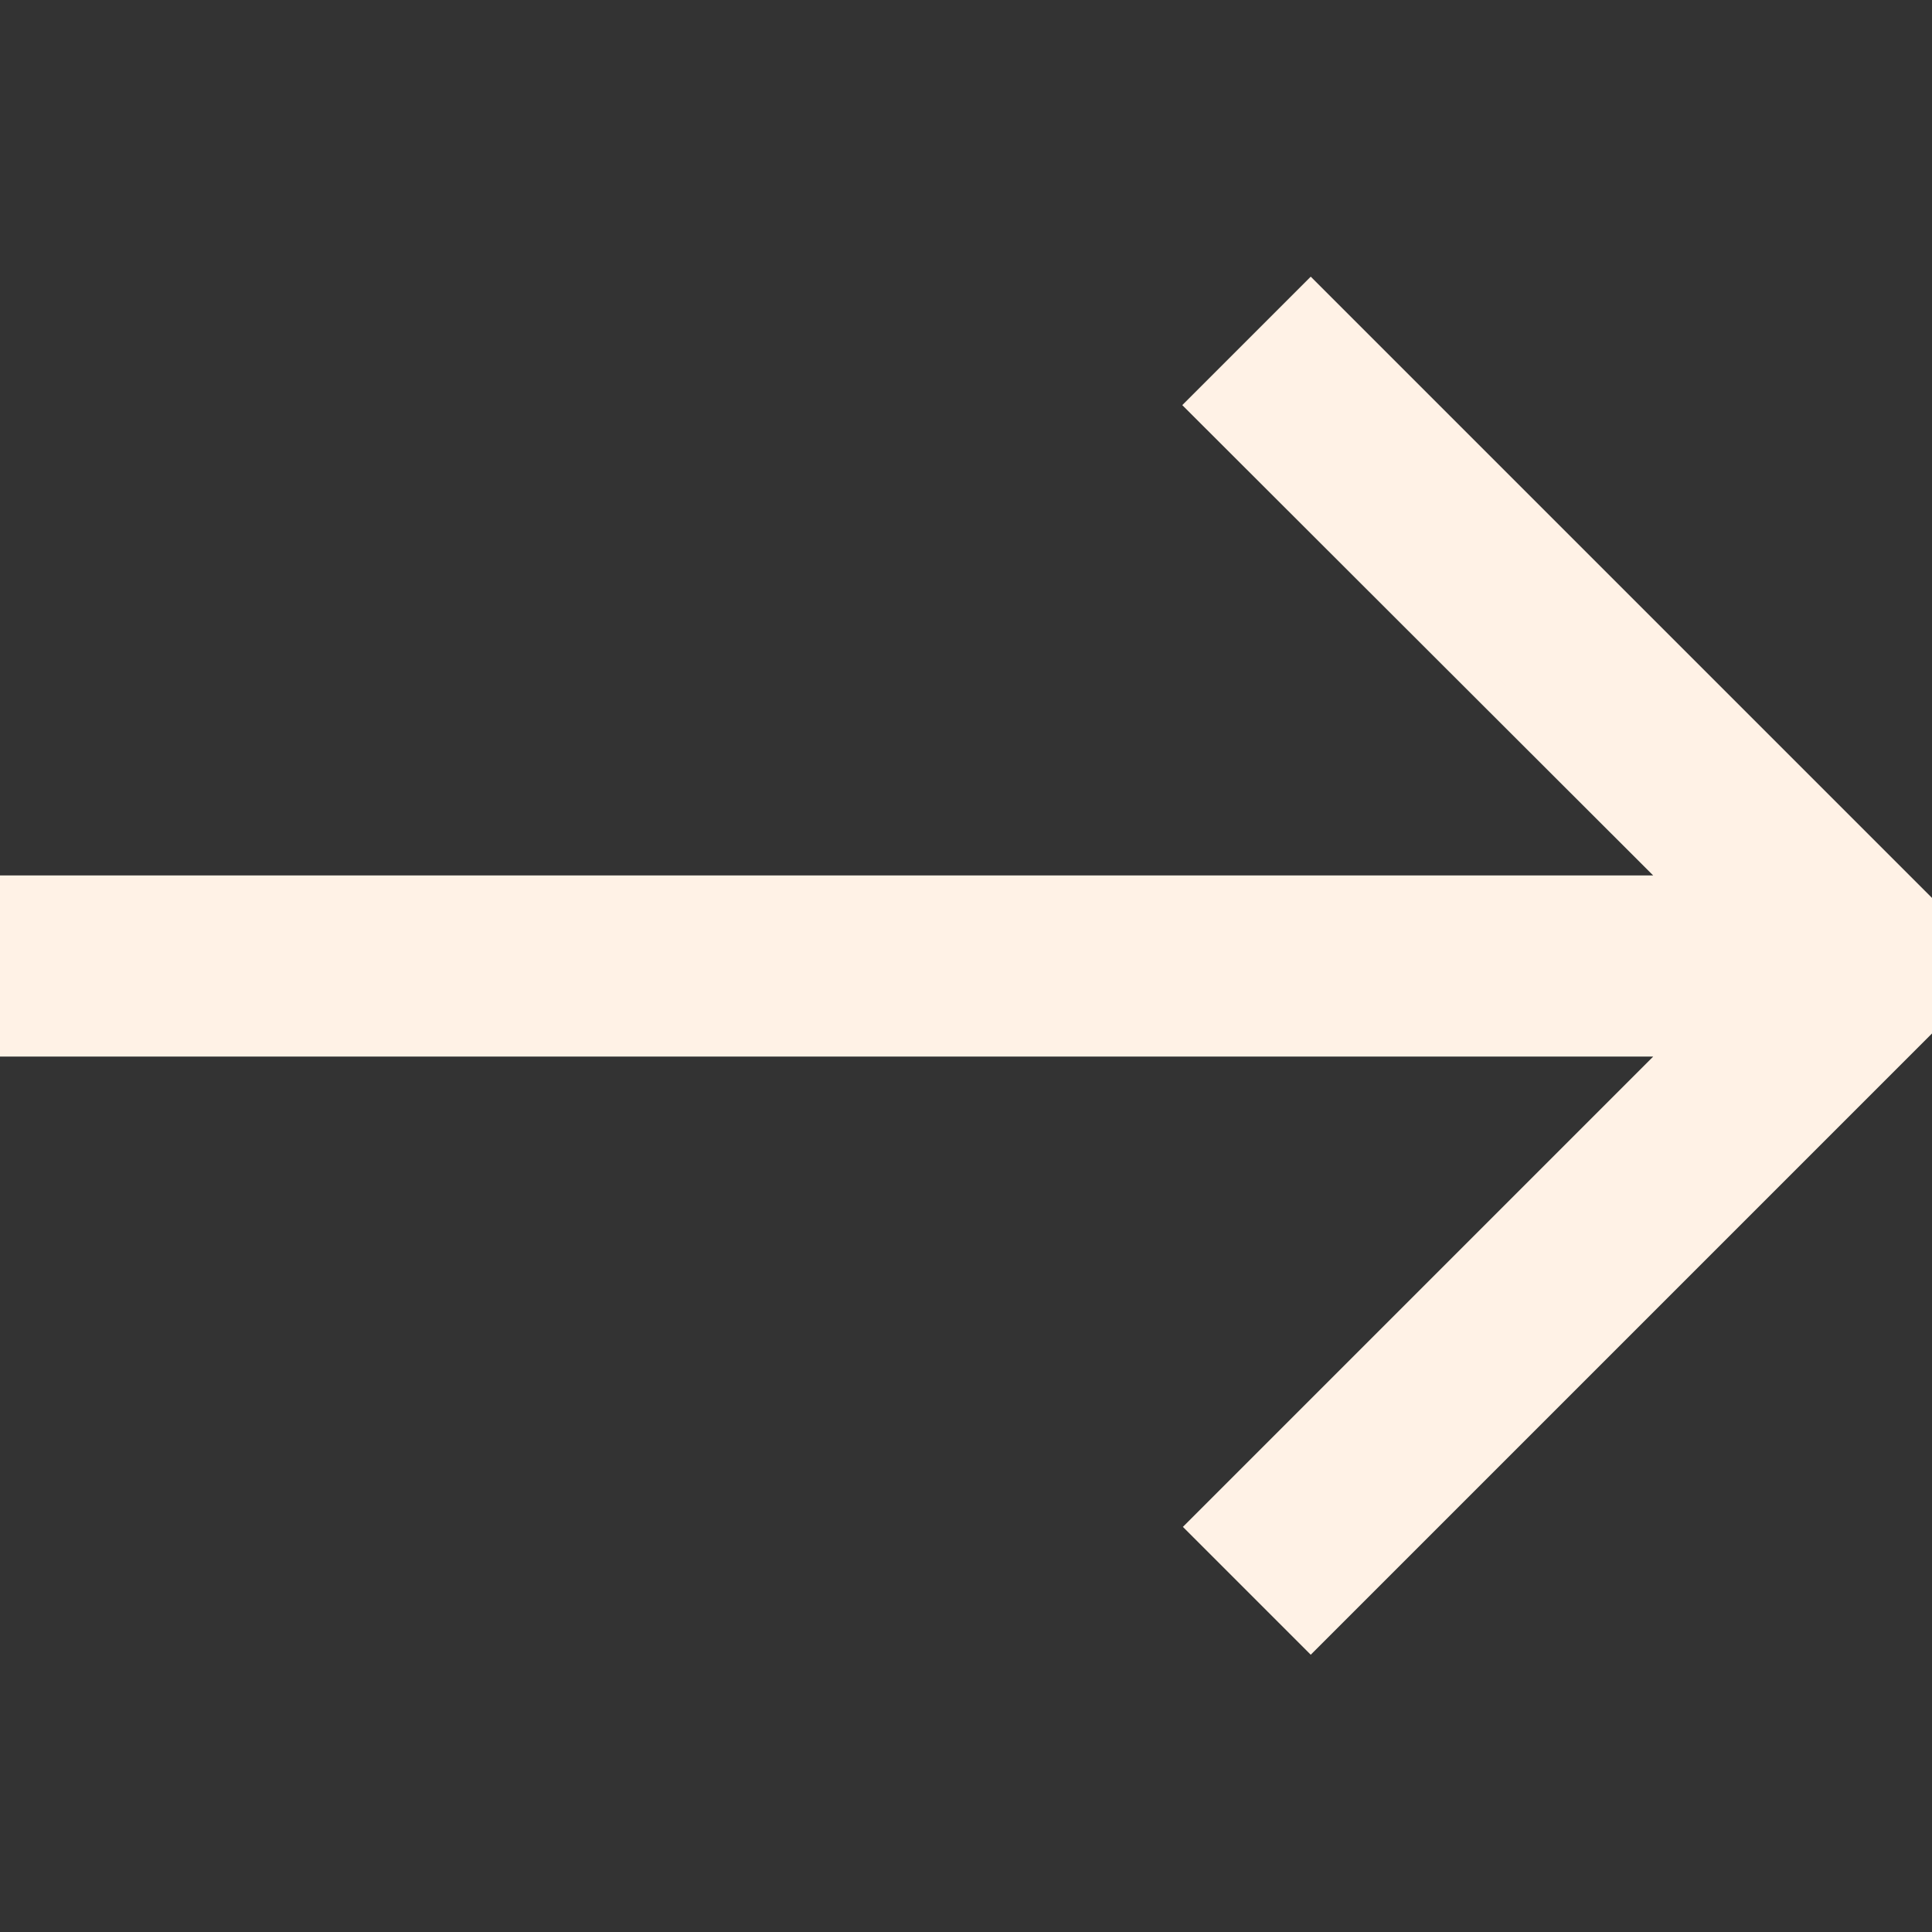 <svg width="32" height="32" viewBox="0 0 32 32" fill="none" xmlns="http://www.w3.org/2000/svg">
<rect x="0" y="0" width="32" height="32" fill="#333333" stroke="none"/>
<g clip-path="url(#clip0_312_7594)">
<path d="M31.887 15.114L31.887 15.113L21.887 5.113L21.71 4.936L21.533 5.113L20.113 6.533L19.936 6.71L20.113 6.887L27.986 14.75H0H-0.25V15V17V17.25H0H27.986L20.123 25.113L19.946 25.29L20.123 25.467L21.533 26.877L21.71 27.054L21.887 26.877L31.887 16.877L31.887 16.876C32.12 16.642 32.251 16.325 32.251 15.995C32.251 15.665 32.12 15.348 31.887 15.114Z" fill="#FFF2E6" stroke="#FFF2E6" stroke-width="0.5"/>
</g>
<defs>
<clipPath id="clip0_312_7594">
<rect width="32" height="32" fill="white"/>
</clipPath>
</defs>
</svg>
